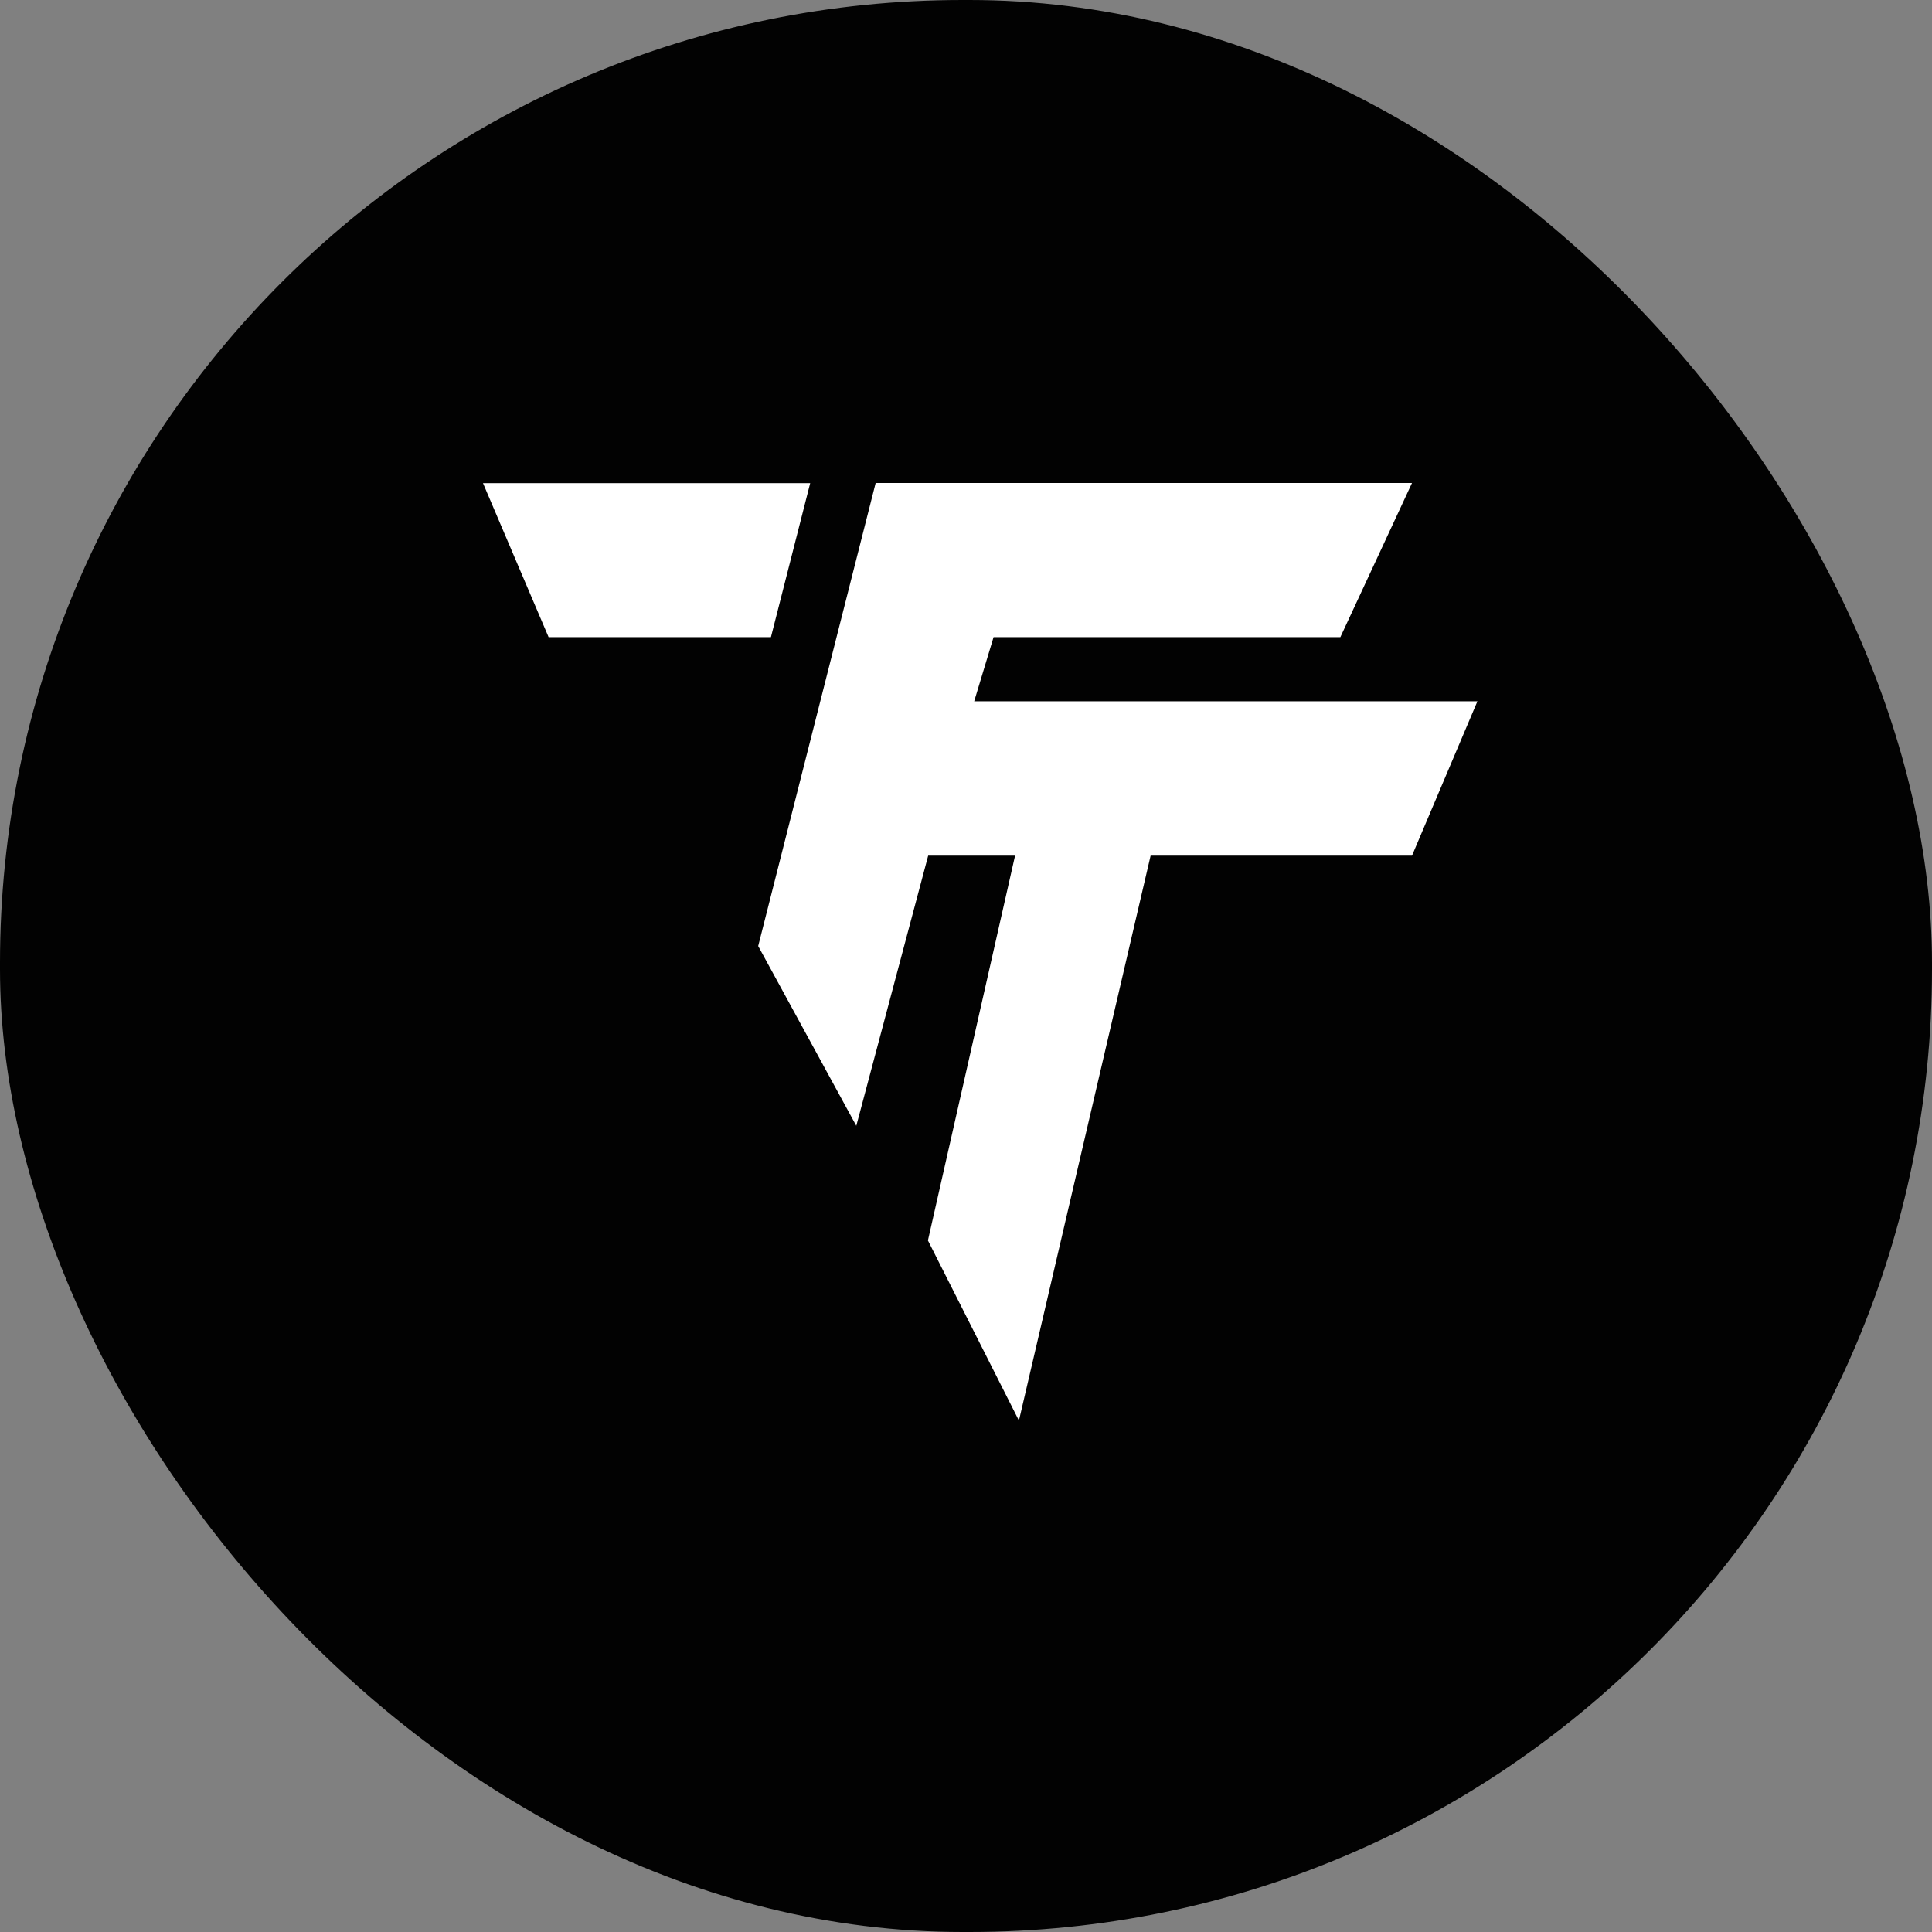 <svg width="68" height="68" viewBox="0 0 68 68" fill="none" xmlns="http://www.w3.org/2000/svg">
    <rect x="0" y="0" width="68" height="68" fill="#808080" stroke="none"/>
    <rect width="68" height="68" rx="33.884" fill="#020202" />
    <path d="M28.516 17.006L17 17.006L19.309 22.426H27.134L28.516 17.006Z" fill="white" />
    <path
        d="M26.686 33.298L30.82 17H49.698L47.176 22.426H34.97L34.288 24.683L52 24.683L49.698 30.116H40.498L35.863 50L32.66 43.66L35.727 30.116H32.669L30.139 39.624L26.686 33.298Z"
        fill="white" />
</svg>